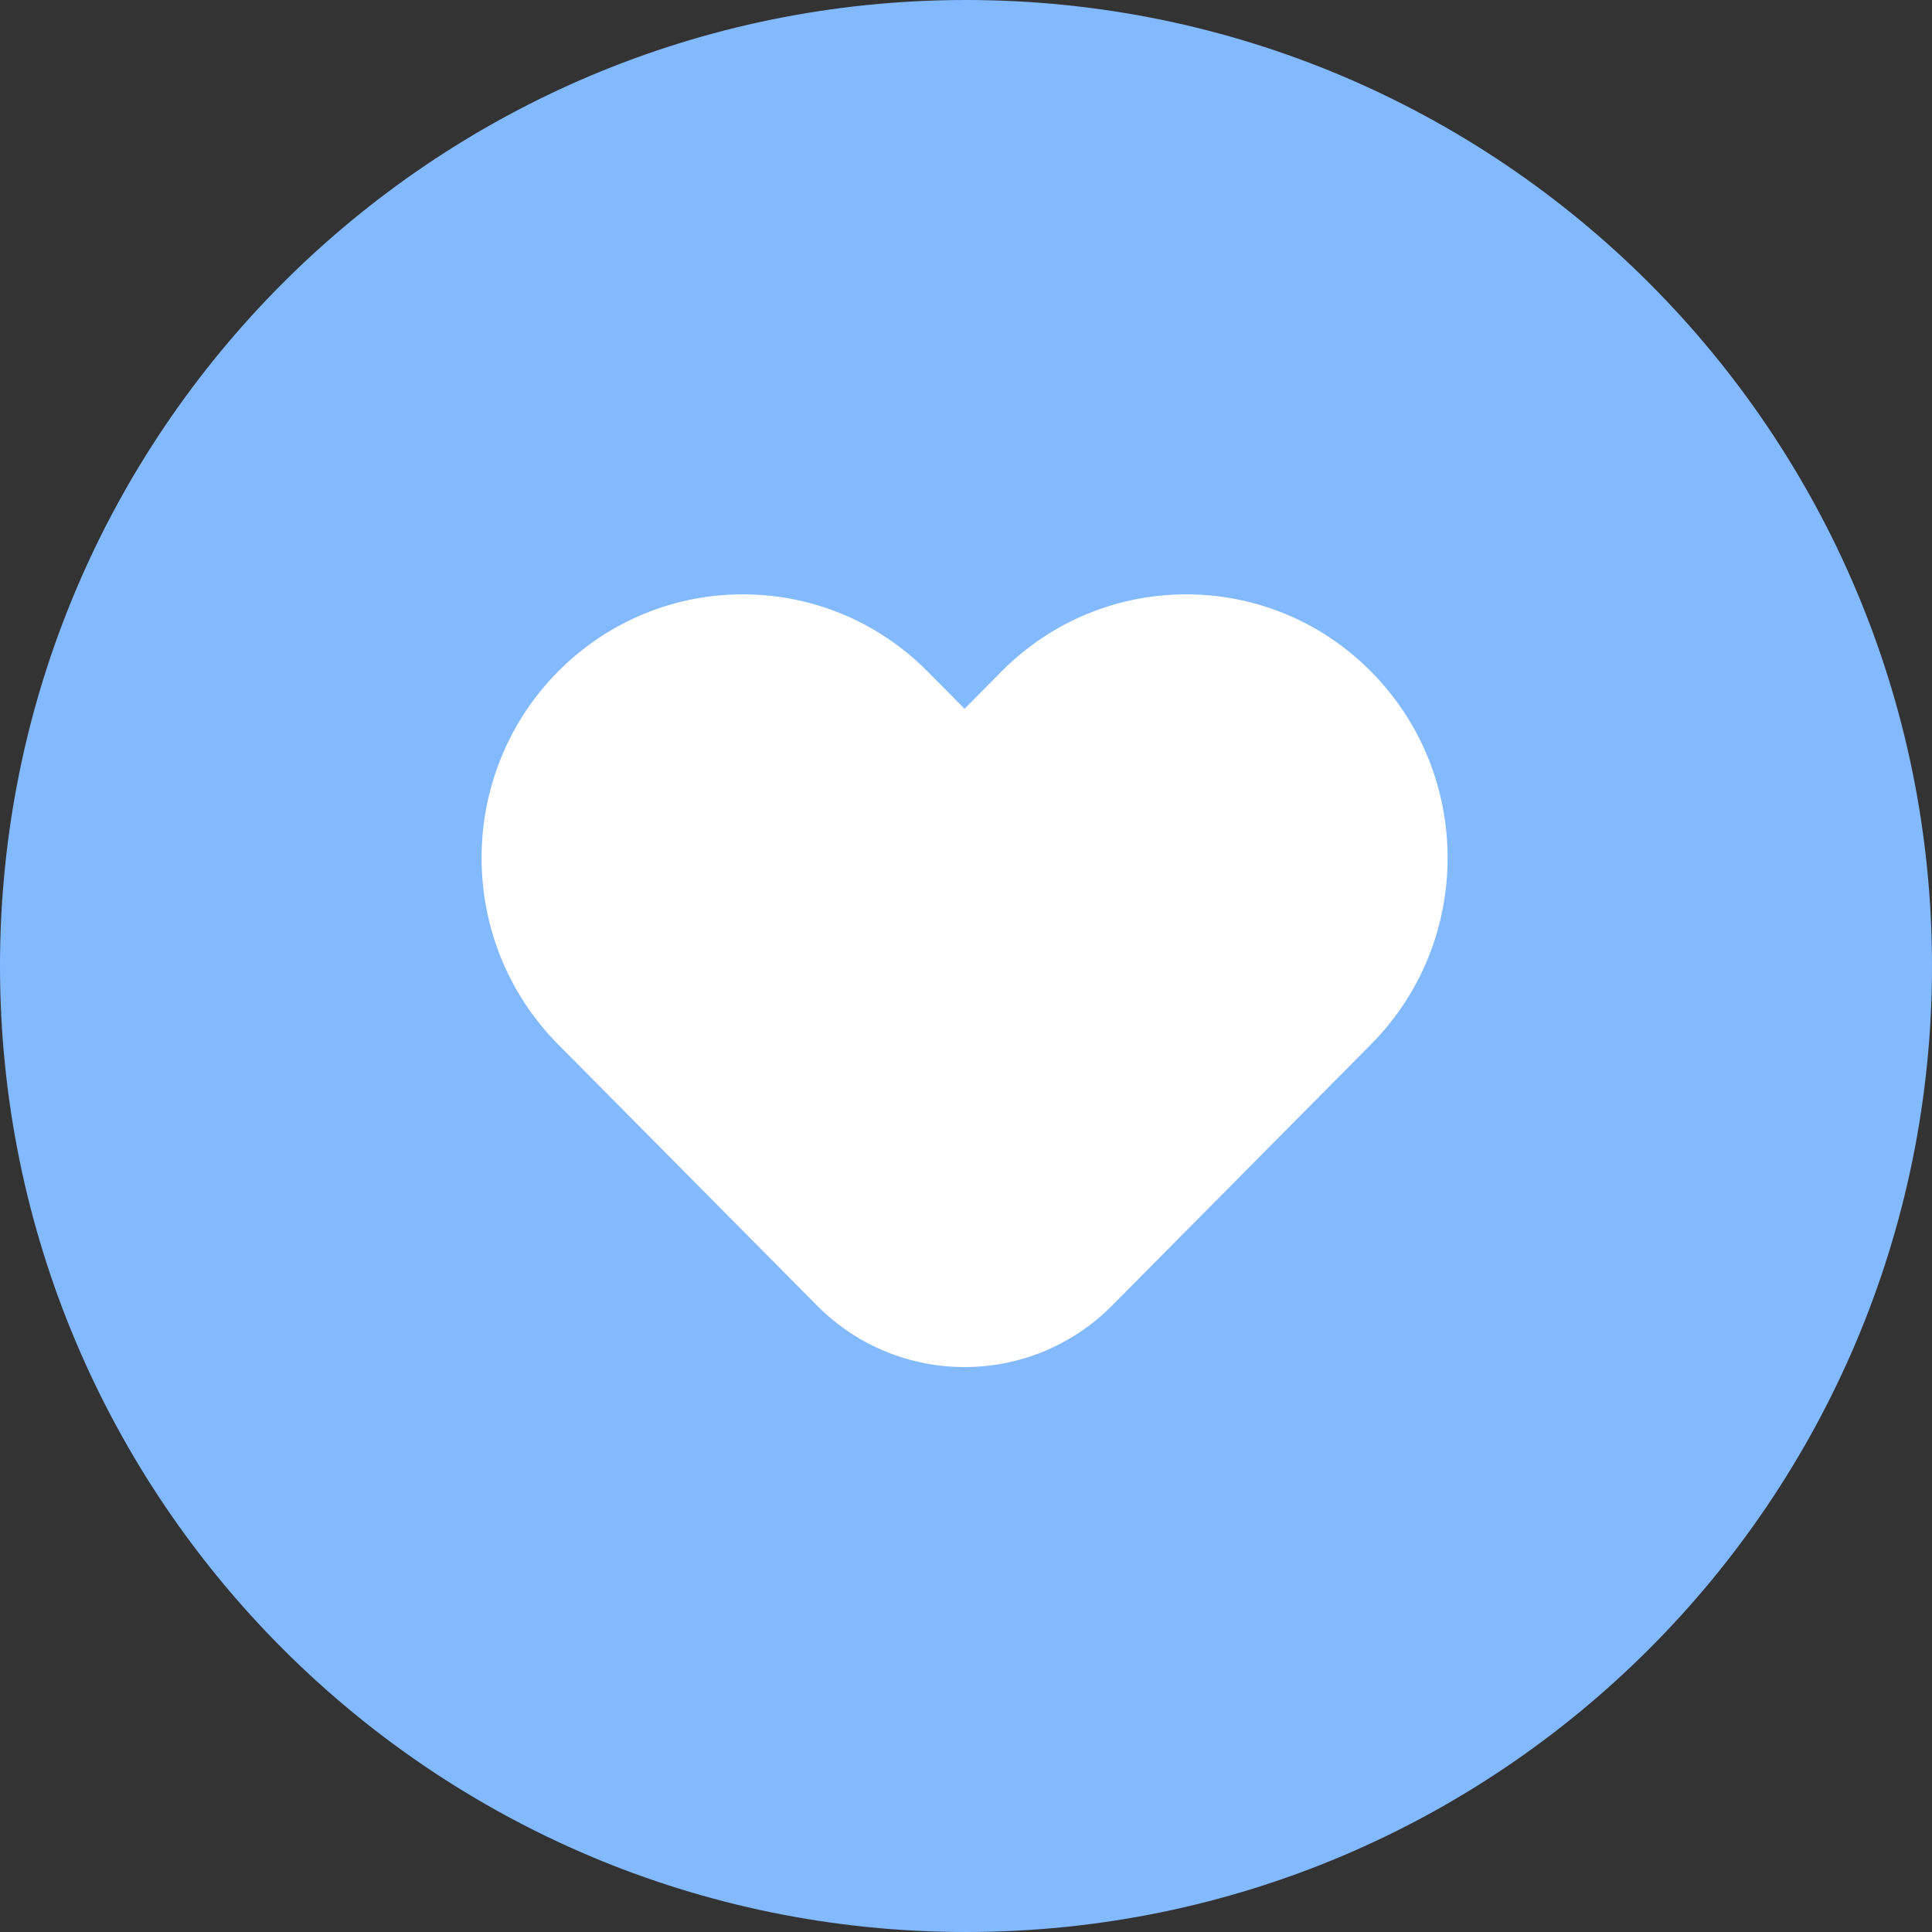 <svg width="16" height="16" viewBox="0 0 16 16" fill="none" xmlns="http://www.w3.org/2000/svg">
<rect x="0" y="0" width="16" height="16" fill="#333333" stroke="none"/>
<path d="M16 8C16 12.418 12.418 16 8 16C3.582 16 0 12.418 0 8C0 3.582 3.582 0 8 0C12.418 0 16 3.582 16 8Z" fill="#83BAFF"/>
<path d="M8.294 5.561L7.988 5.87L7.682 5.561C6.837 4.709 5.467 4.709 4.622 5.561C3.777 6.414 3.777 7.796 4.622 8.649L6.764 10.81C7.44 11.492 8.536 11.492 9.212 10.81L11.354 8.649C12.2 7.796 12.2 6.414 11.354 5.561C10.509 4.709 9.139 4.709 8.294 5.561Z" fill="white"/>
</svg>
